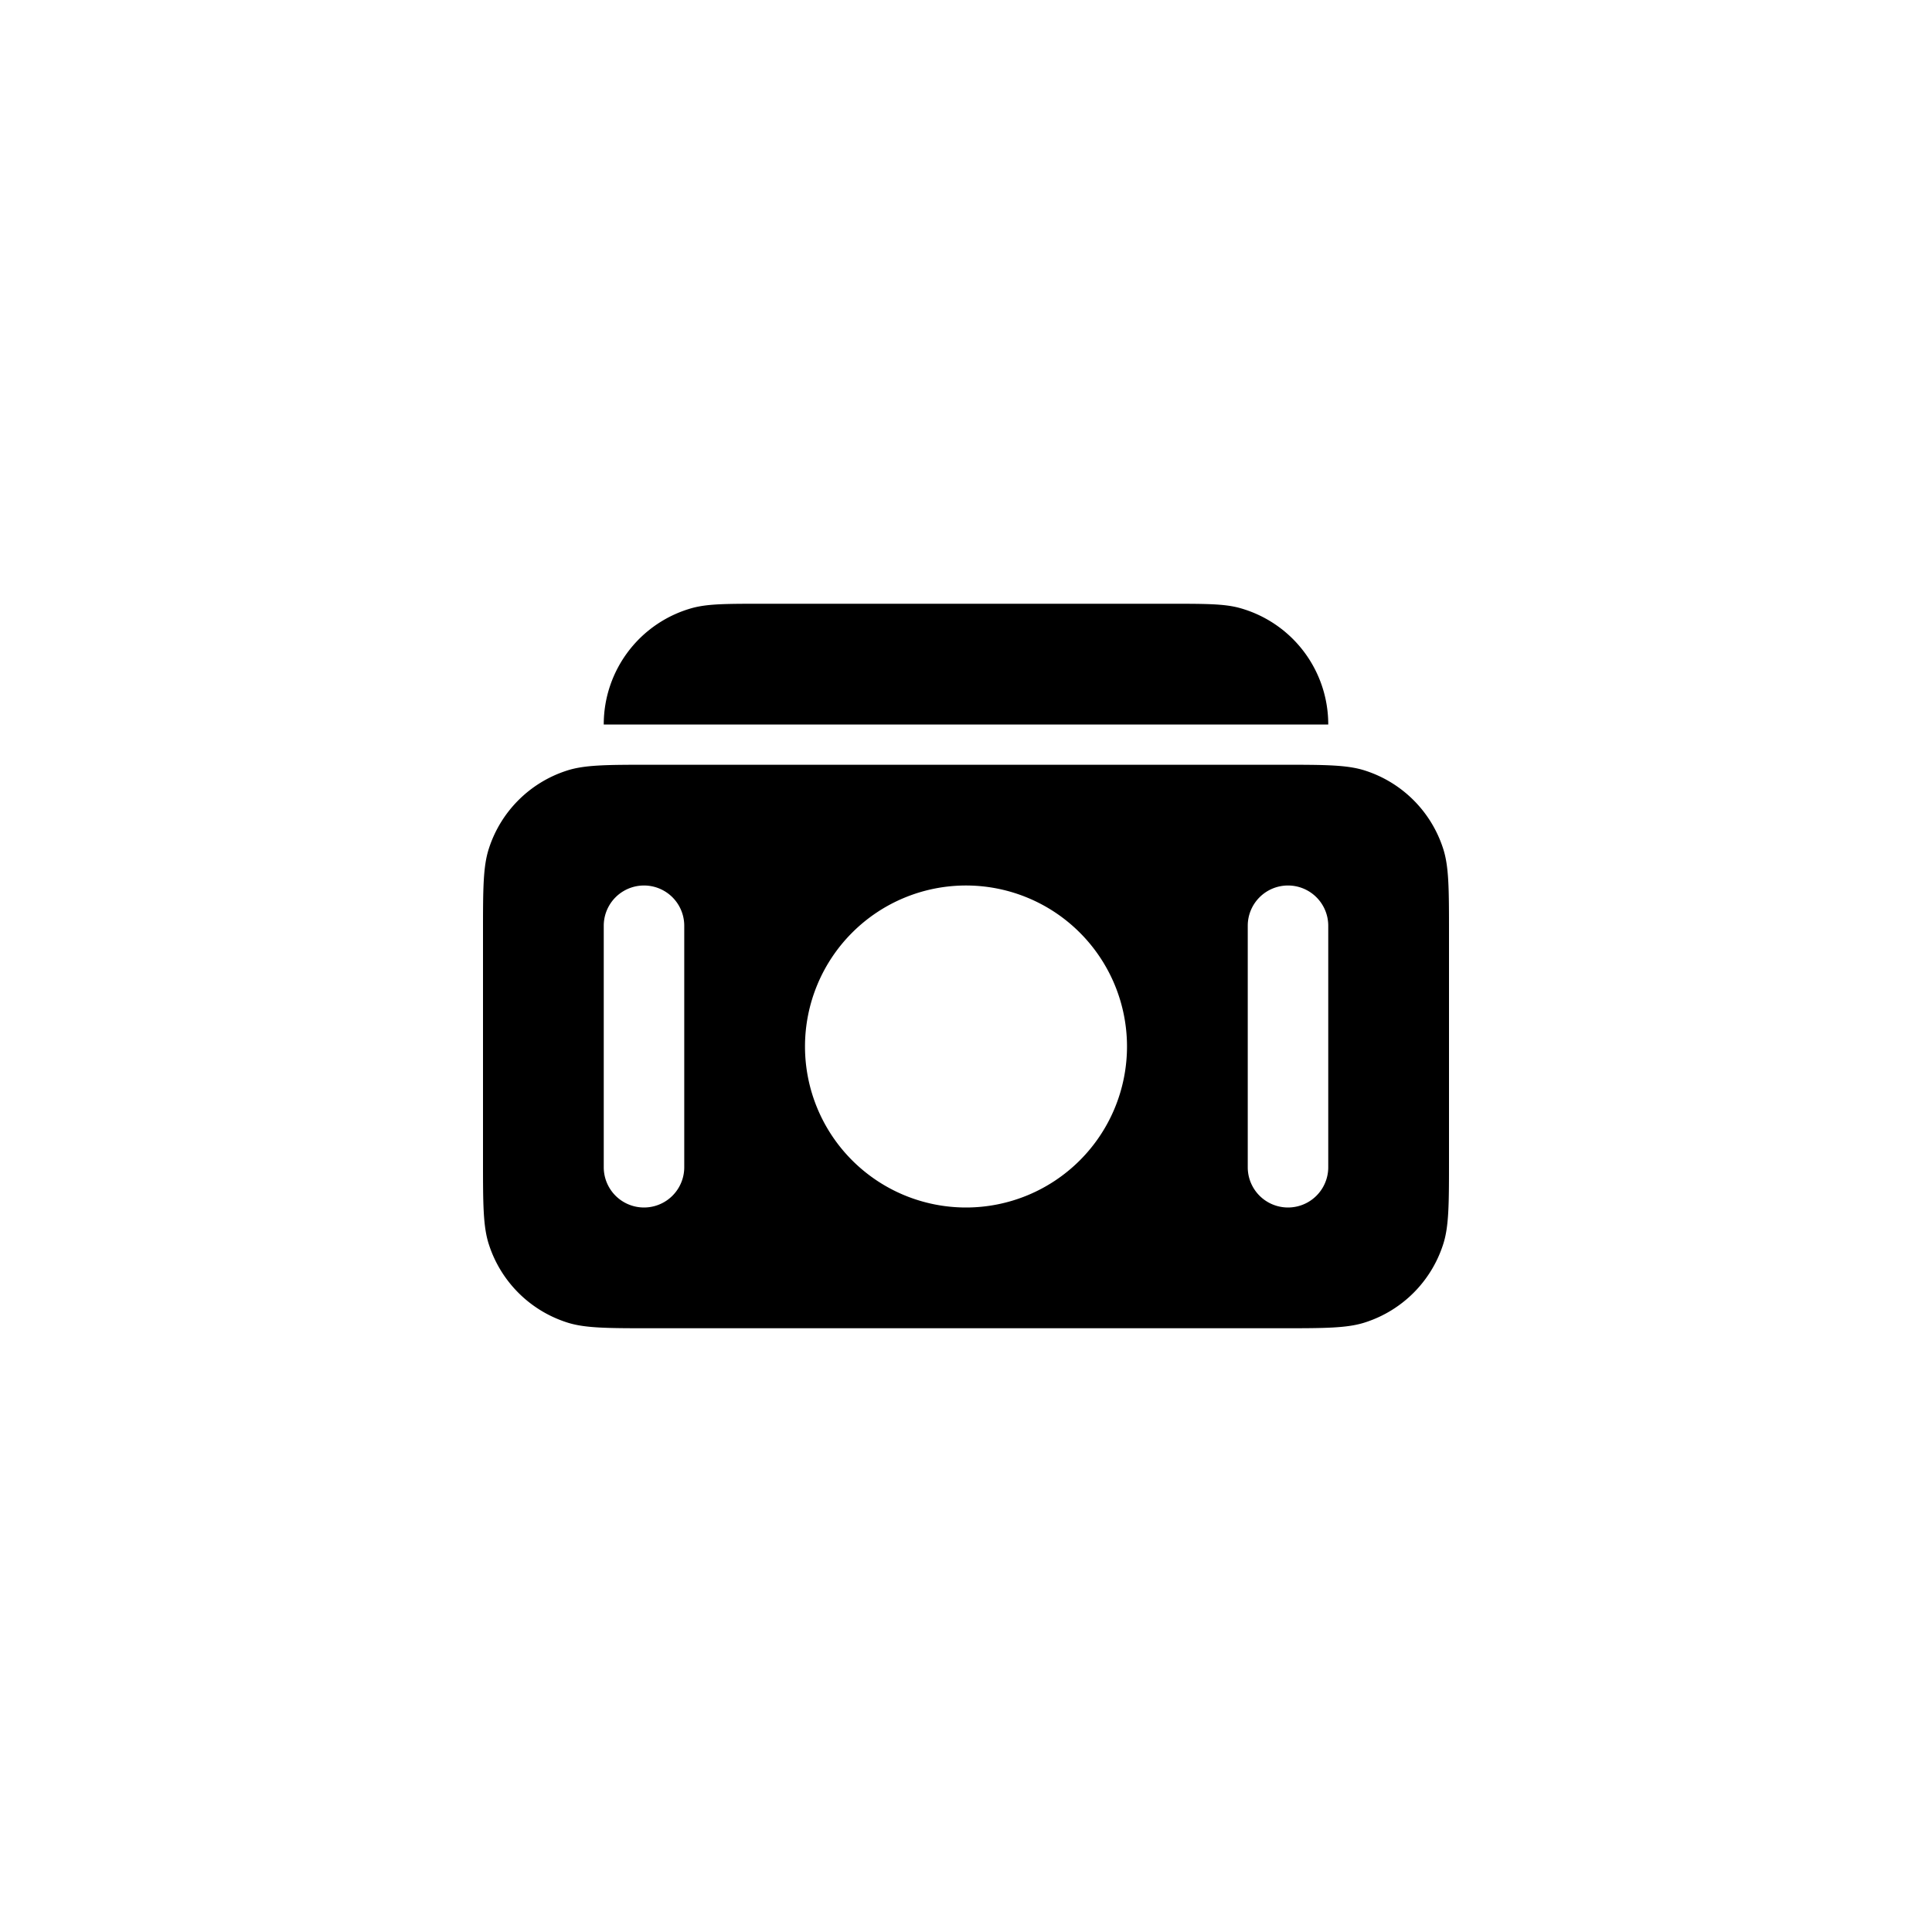 <svg focusable="false" viewBox="0 0 48 48" xmlns="http://www.w3.org/2000/svg"><path fill-rule="evenodd" clip-rule="evenodd" d="M15.98 18H15a3 3 0 012.22-2.9c.39-.1.84-.1 1.76-.1h10.04c.92 0 1.38 0 1.76.1A3 3 0 0133 18H15.98zM36 28.8c0 1.12 0 1.68-.15 2.13a3 3 0 01-1.92 1.92c-.45.15-1.01.15-2.13.15H16.2c-1.12 0-1.68 0-2.13-.15a3 3 0 01-1.92-1.92C12 30.48 12 29.92 12 28.8v-5.6c0-1.12 0-1.68.15-2.13a3 3 0 011.92-1.92c.45-.15 1.01-.15 2.13-.15h15.6c1.12 0 1.68 0 2.13.15a3 3 0 011.92 1.92c.15.45.15 1.01.15 2.13v5.6zM28 26a4 4 0 11-8 0 4 4 0 018 0zm-13-3a1 1 0 112 0v6a1 1 0 11-2 0v-6zm17-1a1 1 0 00-1 1v6a1 1 0 102 0v-6a1 1 0 00-1-1z" fill="currentColor"/></svg>
